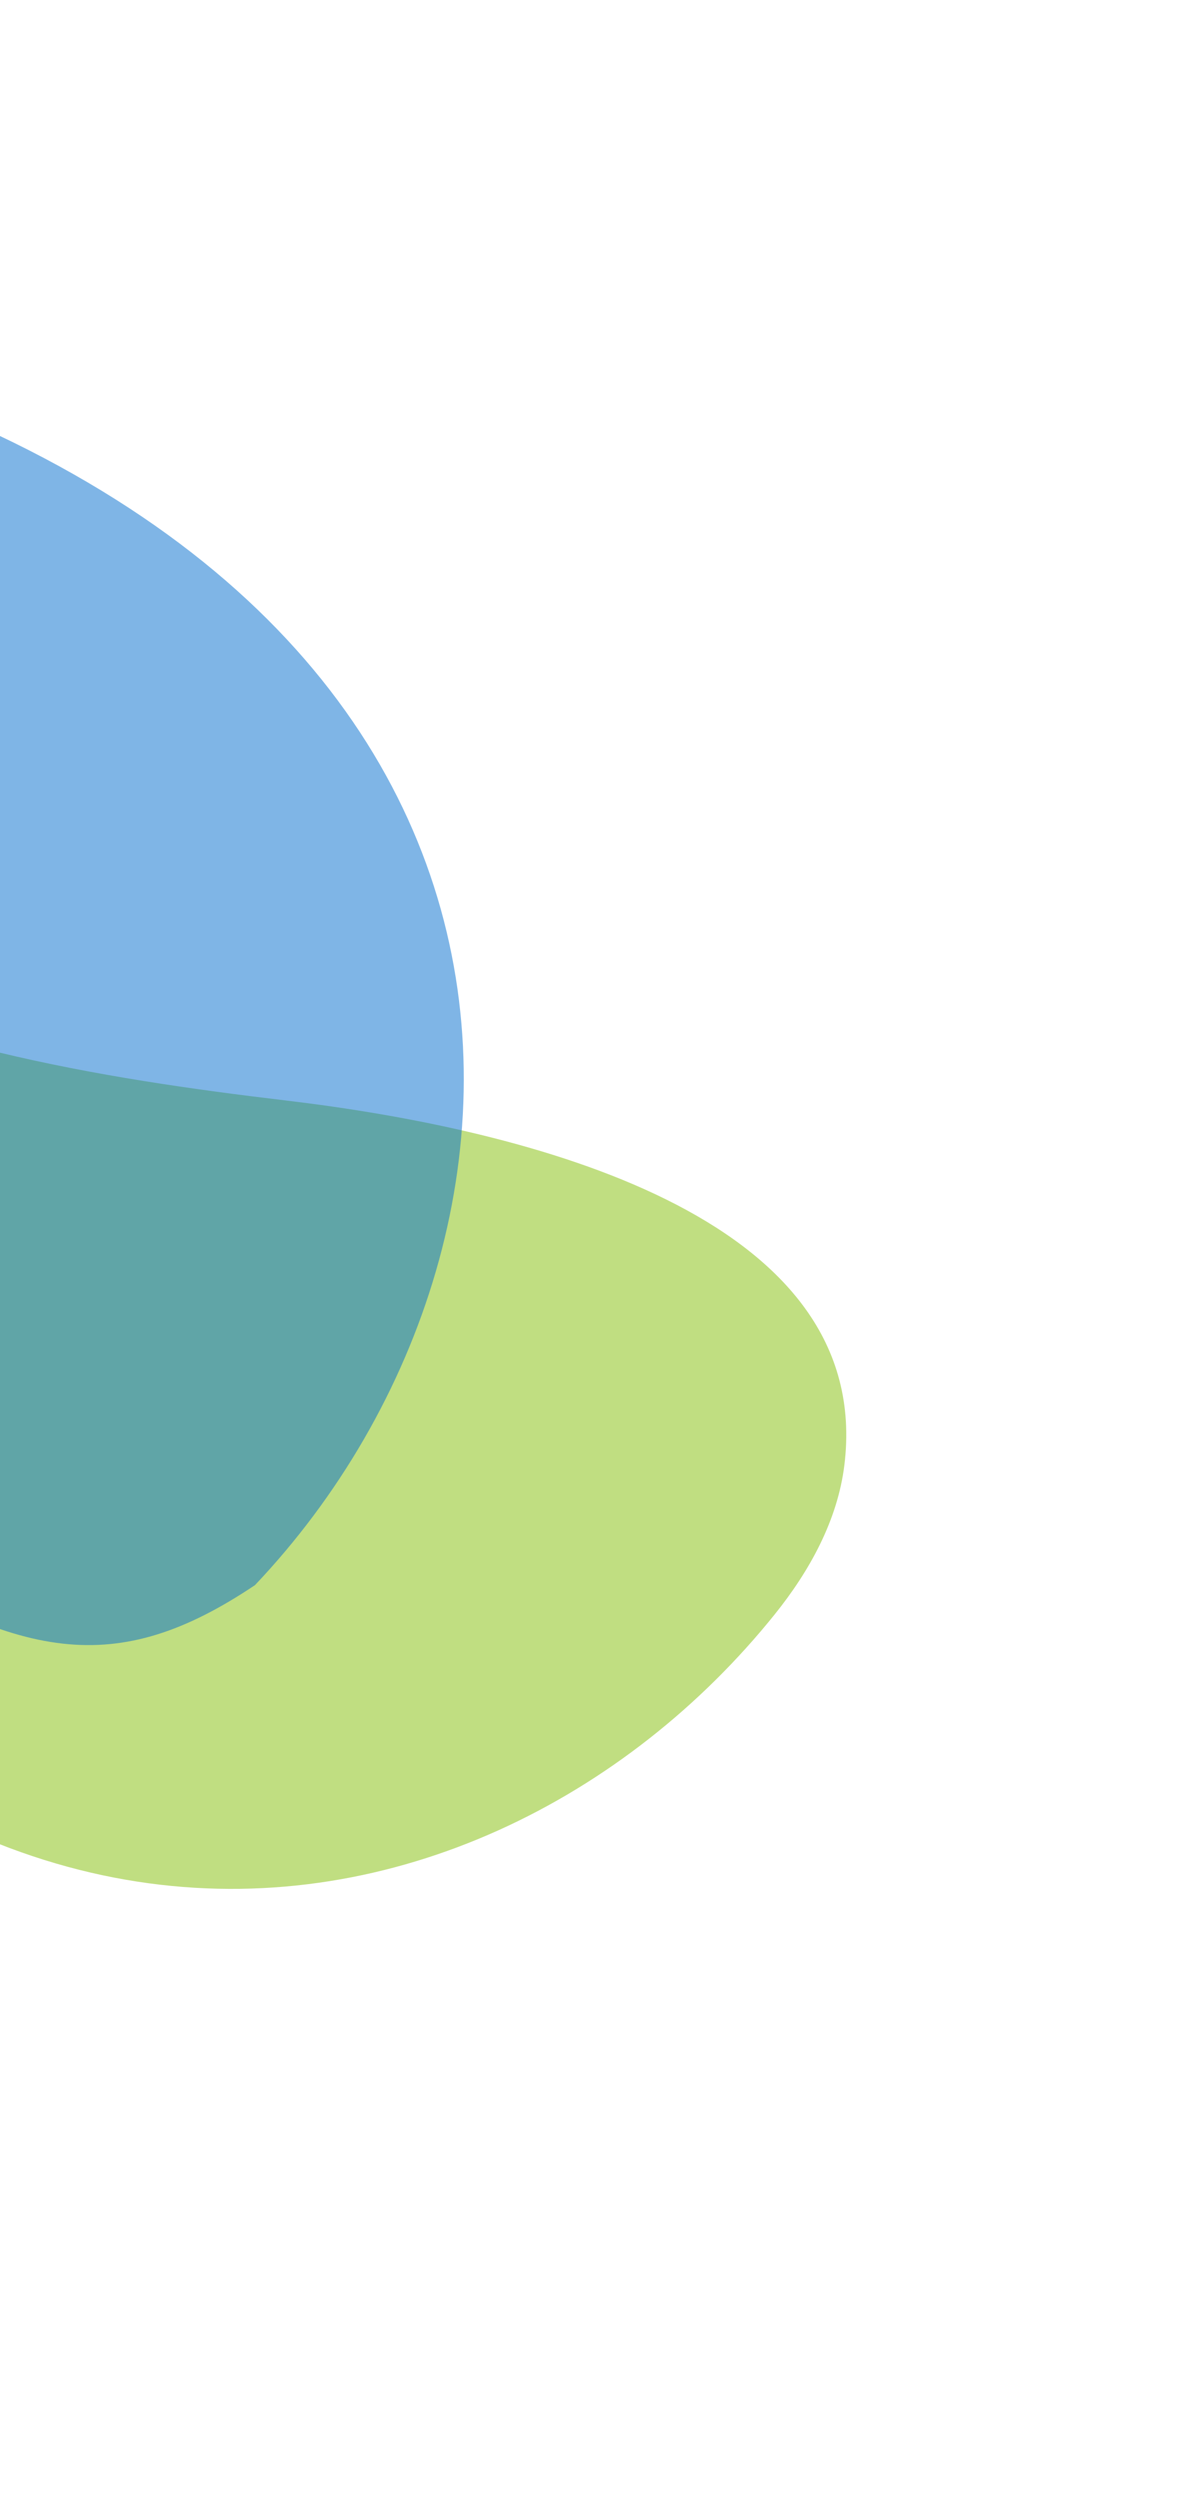 <svg width="237" height="501" viewBox="0 0 237 501" fill="none" xmlns="http://www.w3.org/2000/svg">
<path d="M-111.979 248.576C-31.17 418.574 96.129 397.161 155.319 323.556C162.326 314.842 167.926 304.725 169.303 293.628C169.349 293.257 169.39 292.888 169.428 292.522C174.389 243.617 106.174 226.364 57.363 220.551C20.125 216.115 -21.583 209.447 -57.27 189.485C-66.674 184.225 -77.664 180.964 -87.83 184.534C-104.373 190.344 -111.845 200.43 -115.946 218.636C-118.211 228.69 -116.404 239.268 -111.979 248.576Z" fill="#83BF04" fill-opacity="0.5"/>
<path d="M-59.758 66.664C120.449 110.473 118.053 247.109 51.122 317.673C23.369 336.262 4.103 333.161 -32.943 309.207C-35.483 307.566 -37.634 305.37 -39.088 302.719C-57.691 268.817 -68.481 205.257 -100.722 155.272C-117.316 129.545 -142.264 97.37 -119.954 76.404C-104.896 62.252 -79.838 61.783 -59.758 66.664Z" fill="#006CCF" fill-opacity="0.5"/>
</svg>
